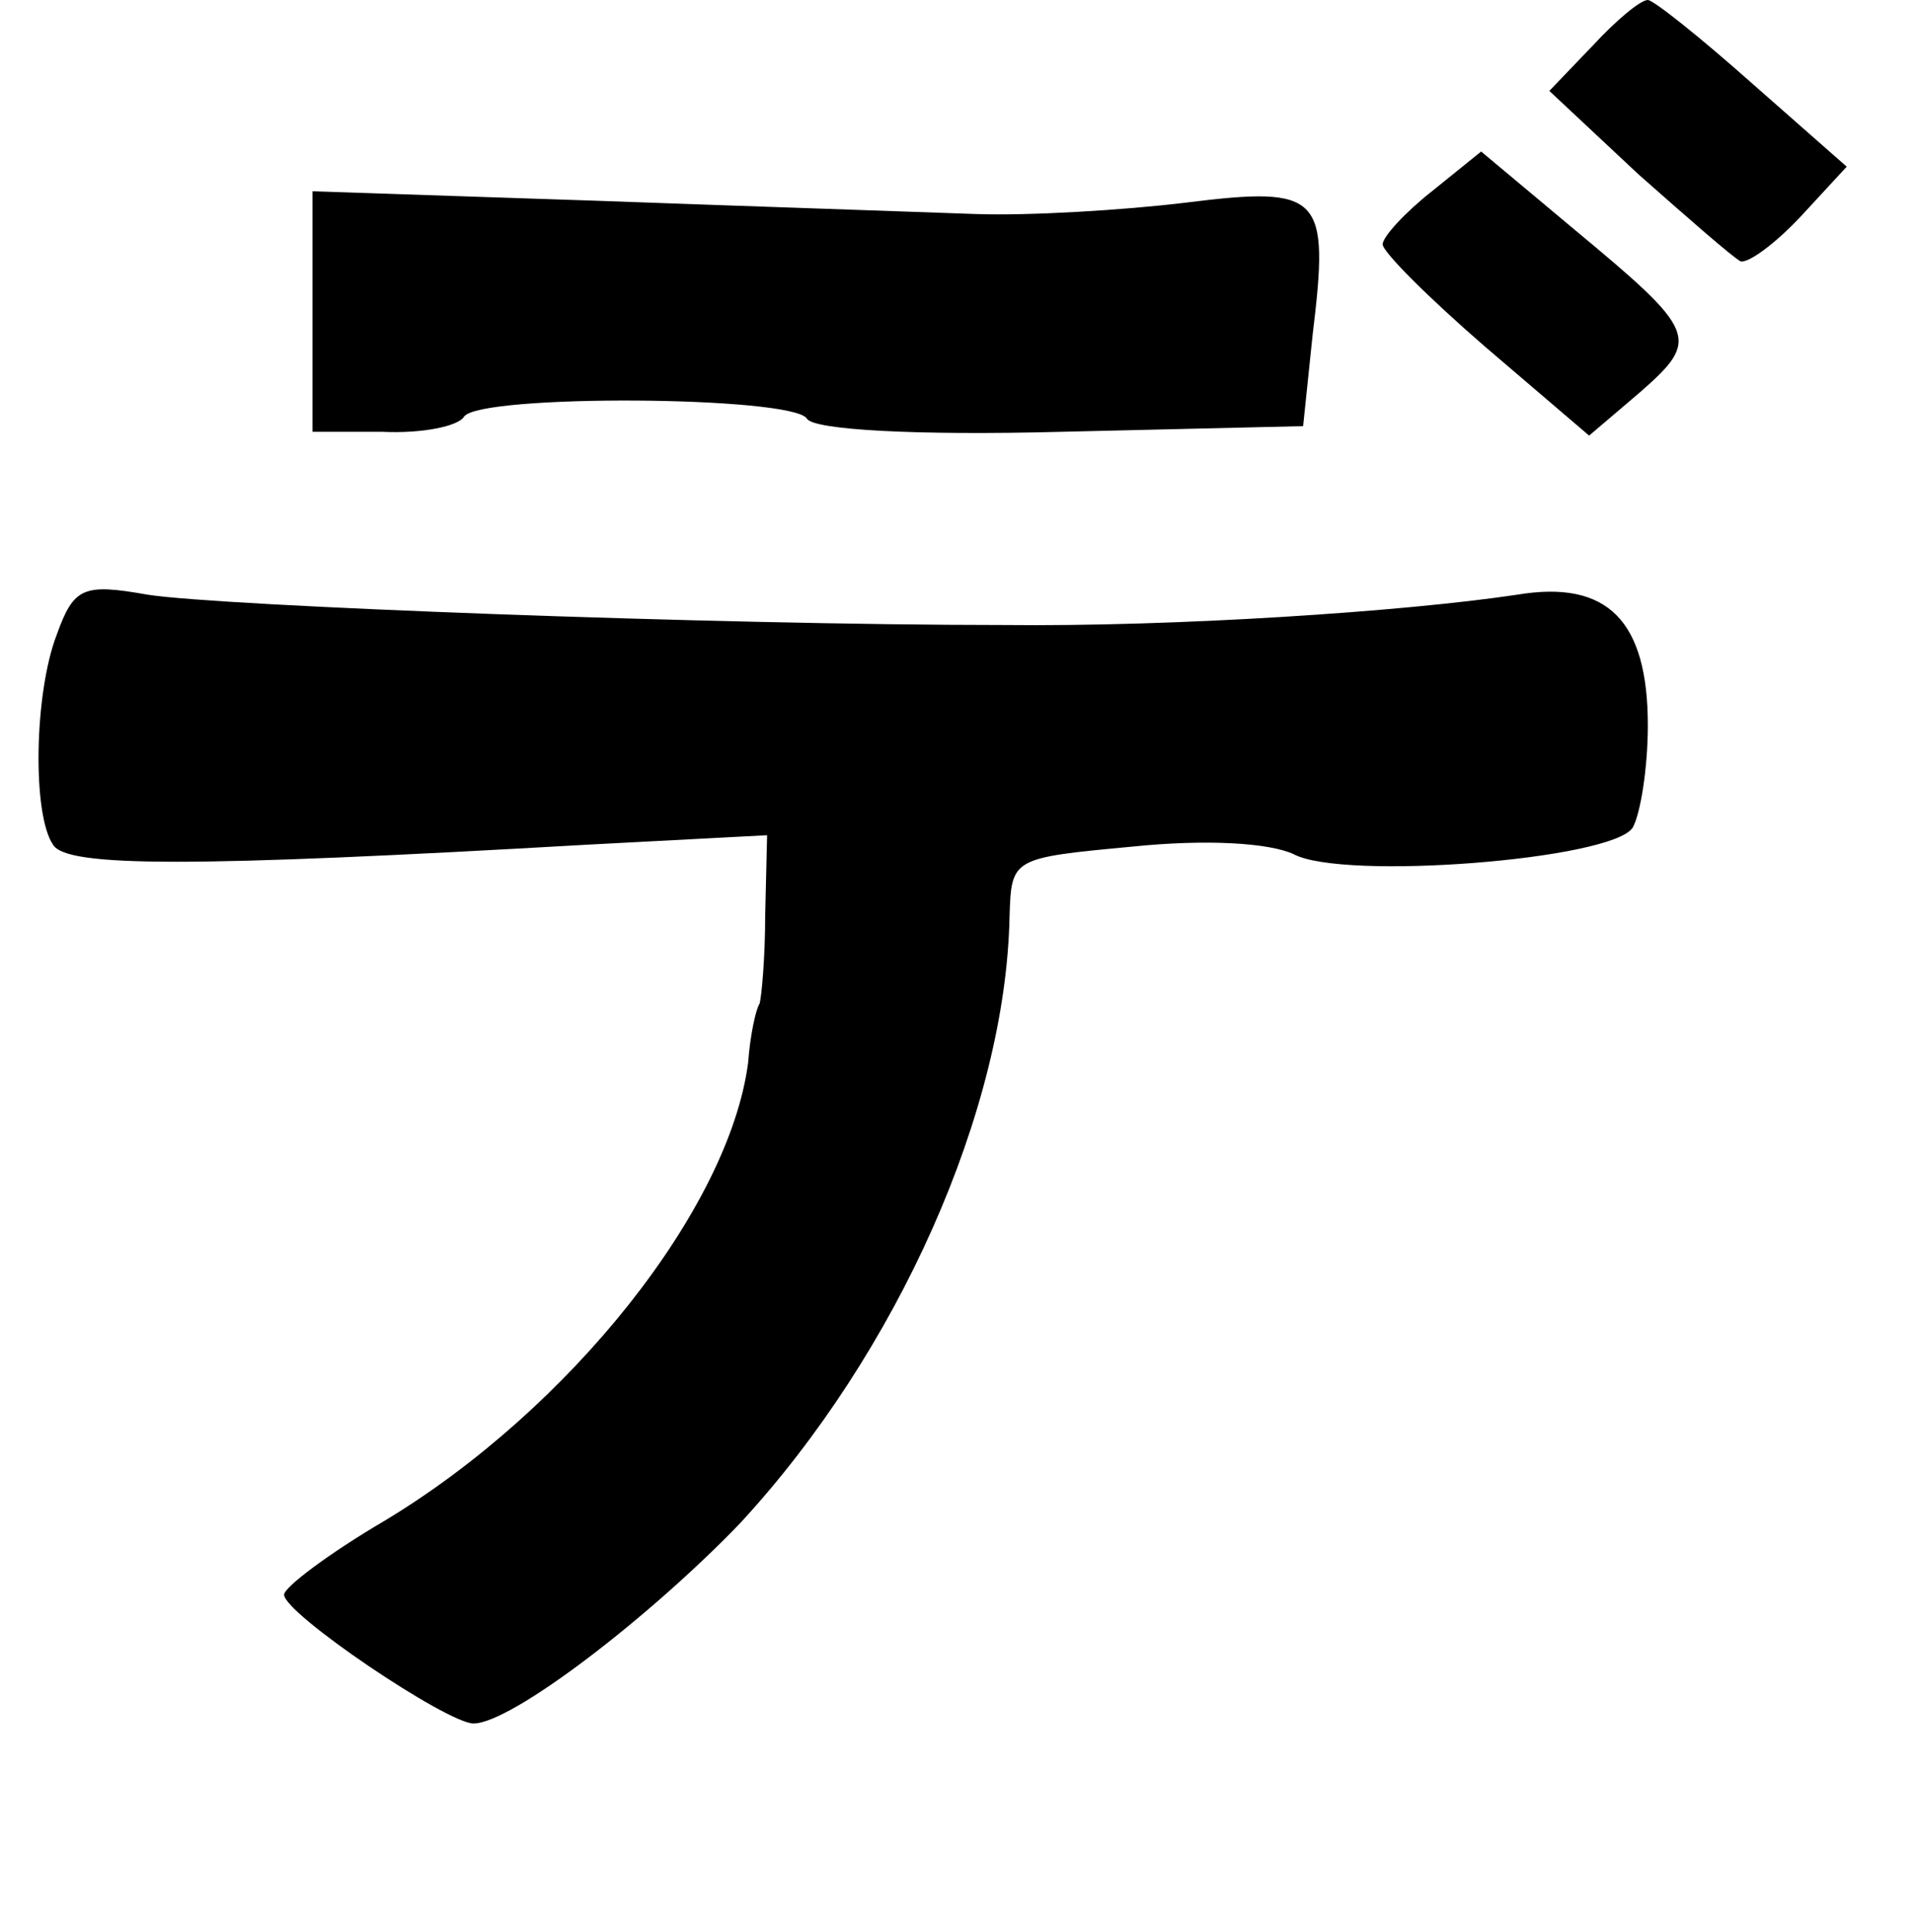 <?xml version="1.0" standalone="no"?>
<!DOCTYPE svg PUBLIC "-//W3C//DTD SVG 20010904//EN"
 "http://www.w3.org/TR/2001/REC-SVG-20010904/DTD/svg10.dtd">
<svg version="1.0" xmlns="http://www.w3.org/2000/svg"
 width="101pt" height="102pt" viewBox="0 0 101 102"
 preserveAspectRatio="xMidYMid meet">
<g transform="translate(0,102) scale(0.1,-0.1)"
fill="#000000" stroke="none">
<path d="M841 996 l-23 -24 47 -44 c26 -23 50 -44 54 -46 4 -1 18 9 32 24 l24
26 -50 44 c-27 24 -52 44 -55 44 -4 0 -17 -11 -29 -24z"/>
<path d="M756 919 c-14 -11 -26 -24 -26 -28 0 -4 24 -28 54 -54 l55 -47 27 23
c32 28 30 32 -35 86 l-49 41 -26 -21z"/>
<path d="M165 855 l0 -63 37 0 c21 -1 40 3 43 8 8 12 173 11 181 -1 3 -6 58
-9 134 -7 l128 3 5 48 c9 74 5 79 -67 70 -33 -4 -83 -7 -111 -6 -27 1 -117 4
-200 7 l-150 5 0 -64z"/>
<path d="M30 685 c-12 -31 -13 -95 -2 -111 7 -12 73 -12 282 0 l95 5 -1 -42
c0 -23 -2 -44 -3 -47 -2 -3 -5 -17 -6 -31 -10 -77 -94 -183 -192 -242 -29 -17
-53 -35 -53 -39 0 -10 86 -68 100 -68 20 0 93 56 141 106 83 90 140 218 142
320 1 31 1 31 65 37 39 4 72 2 85 -4 26 -14 168 -3 179 14 4 7 8 31 8 54 0 55
-21 77 -69 69 -60 -9 -181 -17 -271 -16 -152 0 -414 10 -452 16 -34 6 -39 4
-48 -21z"/>
</g>
</svg>
